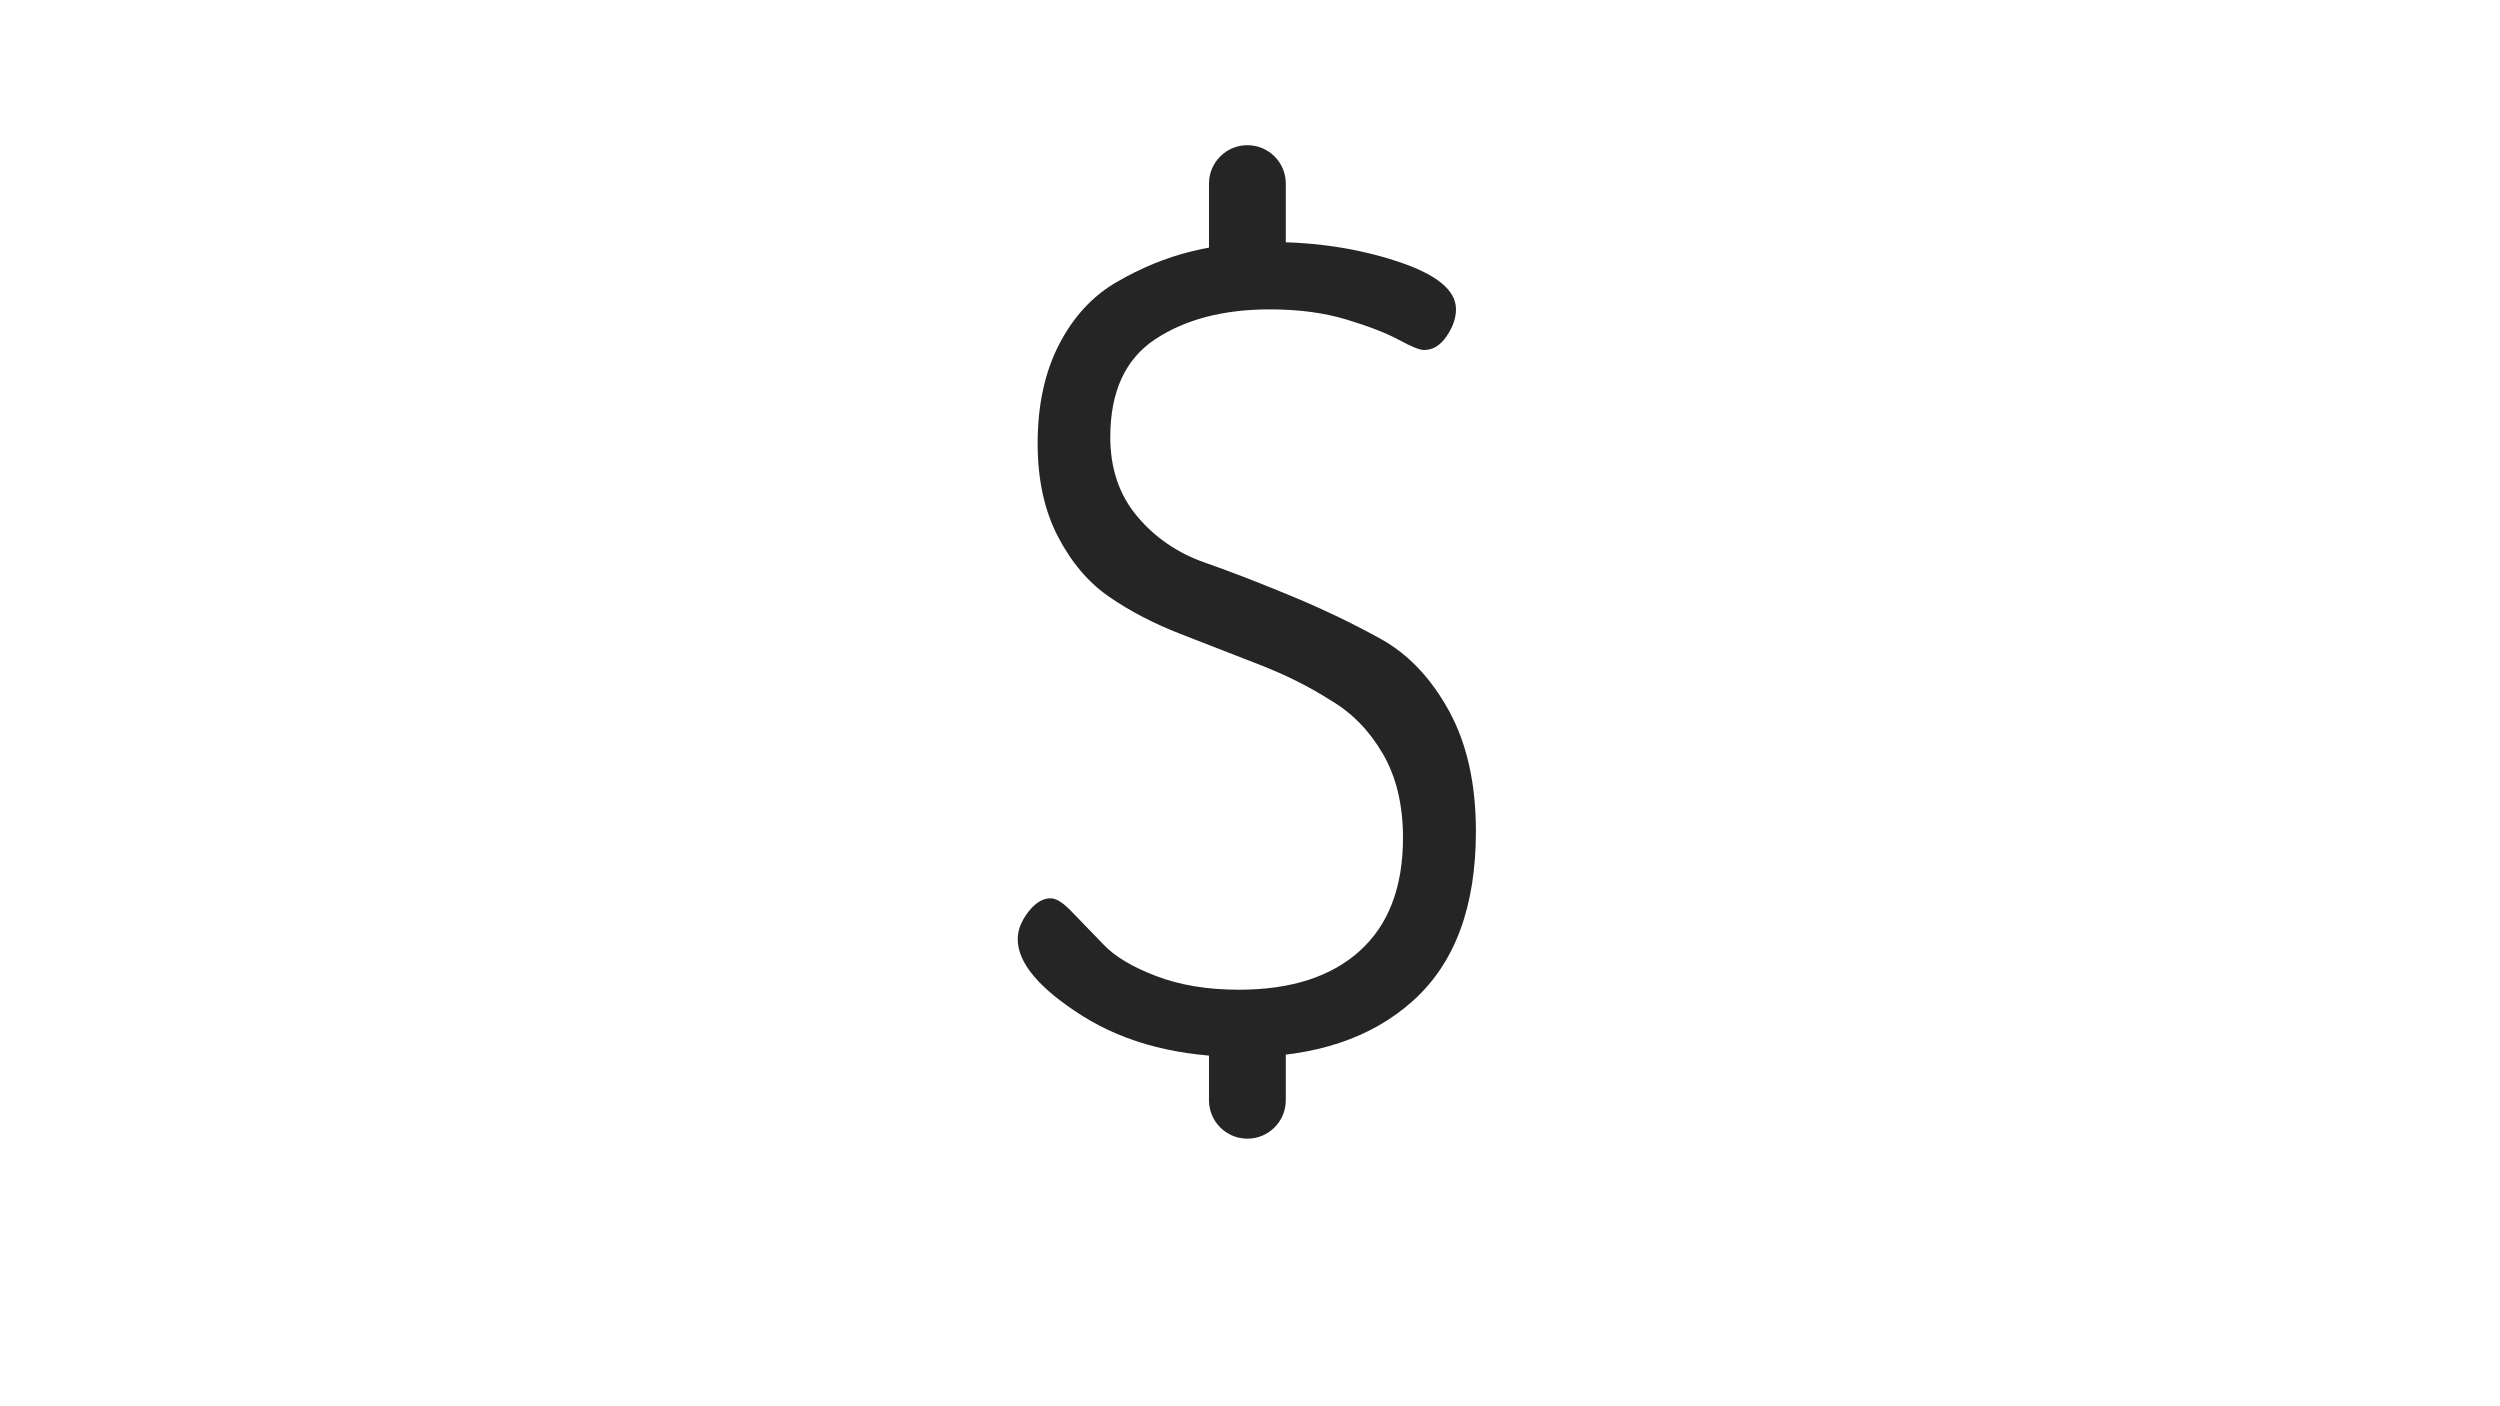 <?xml version="1.0" encoding="utf-8"?>
<!-- Generator: Adobe Illustrator 21.0.0, SVG Export Plug-In . SVG Version: 6.00 Build 0)  -->
<svg version="1.1" id="Layer_1" xmlns="http://www.w3.org/2000/svg" xmlns:xlink="http://www.w3.org/1999/xlink" x="0px" y="0px"
	 viewBox="0 0 1920 1080" style="enable-background:new 0 0 1920 1080;" xml:space="preserve">
<style type="text/css">
	.st0{fill:#252525;}
</style>
<path class="st0" d="M958,220.5L958,220.5c-16.3,0-29.5-13.2-29.5-29.5v-50c0-16.3,13.2-29.5,29.5-29.5l0,0
	c16.3,0,29.5,13.2,29.5,29.5v50C987.5,207.3,974.3,220.5,958,220.5z"/>
<path class="st0" d="M958,874.5L958,874.5c-16.3,0-29.5-13.2-29.5-29.5v-50c0-16.3,13.2-29.5,29.5-29.5l0,0
	c16.3,0,29.5,13.2,29.5,29.5v50C987.5,861.3,974.3,874.5,958,874.5z"/>
<g>
	<path class="st0" d="M781.6,721.2c0-6.8,2.7-13.7,8-20.7c5.4-7,11.1-10.6,17.3-10.6c4.5,0,10.1,3.7,16.9,11l23.7,24.5
		c8.5,9,21.8,17.1,40.2,24.1c18.3,7.1,39.6,10.6,63.8,10.6c40,0,71-10,93-30s33-48.9,33-86.7c0-25.4-5.2-46.9-15.6-64.7
		s-23.8-31.4-40.2-41c-15.8-10.1-33.8-19.2-54.1-27.1l-60.9-23.7c-20.3-7.9-38.5-17.3-54.5-28.3c-16.1-11-29.3-26.5-39.7-46.5
		s-15.6-43.8-15.6-71.5c0-29.5,5.5-54.8,16.5-76.1s25.8-37.3,44.4-48c18.6-10.8,37.6-18.6,57.1-23.4c19.4-4.8,39.9-7.2,61.3-7.2
		c34.4,0,66.7,4.9,96.8,14.8c30.2,9.9,45.2,22.1,45.2,36.8c0,6.8-2.4,13.7-7.2,20.7c-4.8,7.1-10.6,10.6-17.3,10.6
		c-3.4,0-9.9-2.6-19.4-7.8c-9.6-5.2-23-10.4-40.2-15.6c-17.2-5.2-36.8-7.8-58.8-7.8c-35.5,0-64.8,7.6-87.9,22.8
		c-23.1,15.2-34.7,40.3-34.7,75.3c0,24.2,6.9,44.5,20.7,60.9s31.1,28.2,52,35.5s43.4,16.1,67.7,26.2c24.2,10.1,46.8,21,67.7,32.6
		c20.8,11.6,38.2,29.9,52,55s20.7,56,20.7,92.6c0,57.8-16.1,101.1-48.2,130s-75.6,43.3-130.2,43.3c-49,0-90.2-10.5-123.5-31.4
		C798.2,759.3,781.6,739.6,781.6,721.2z"/>
</g>
</svg>
